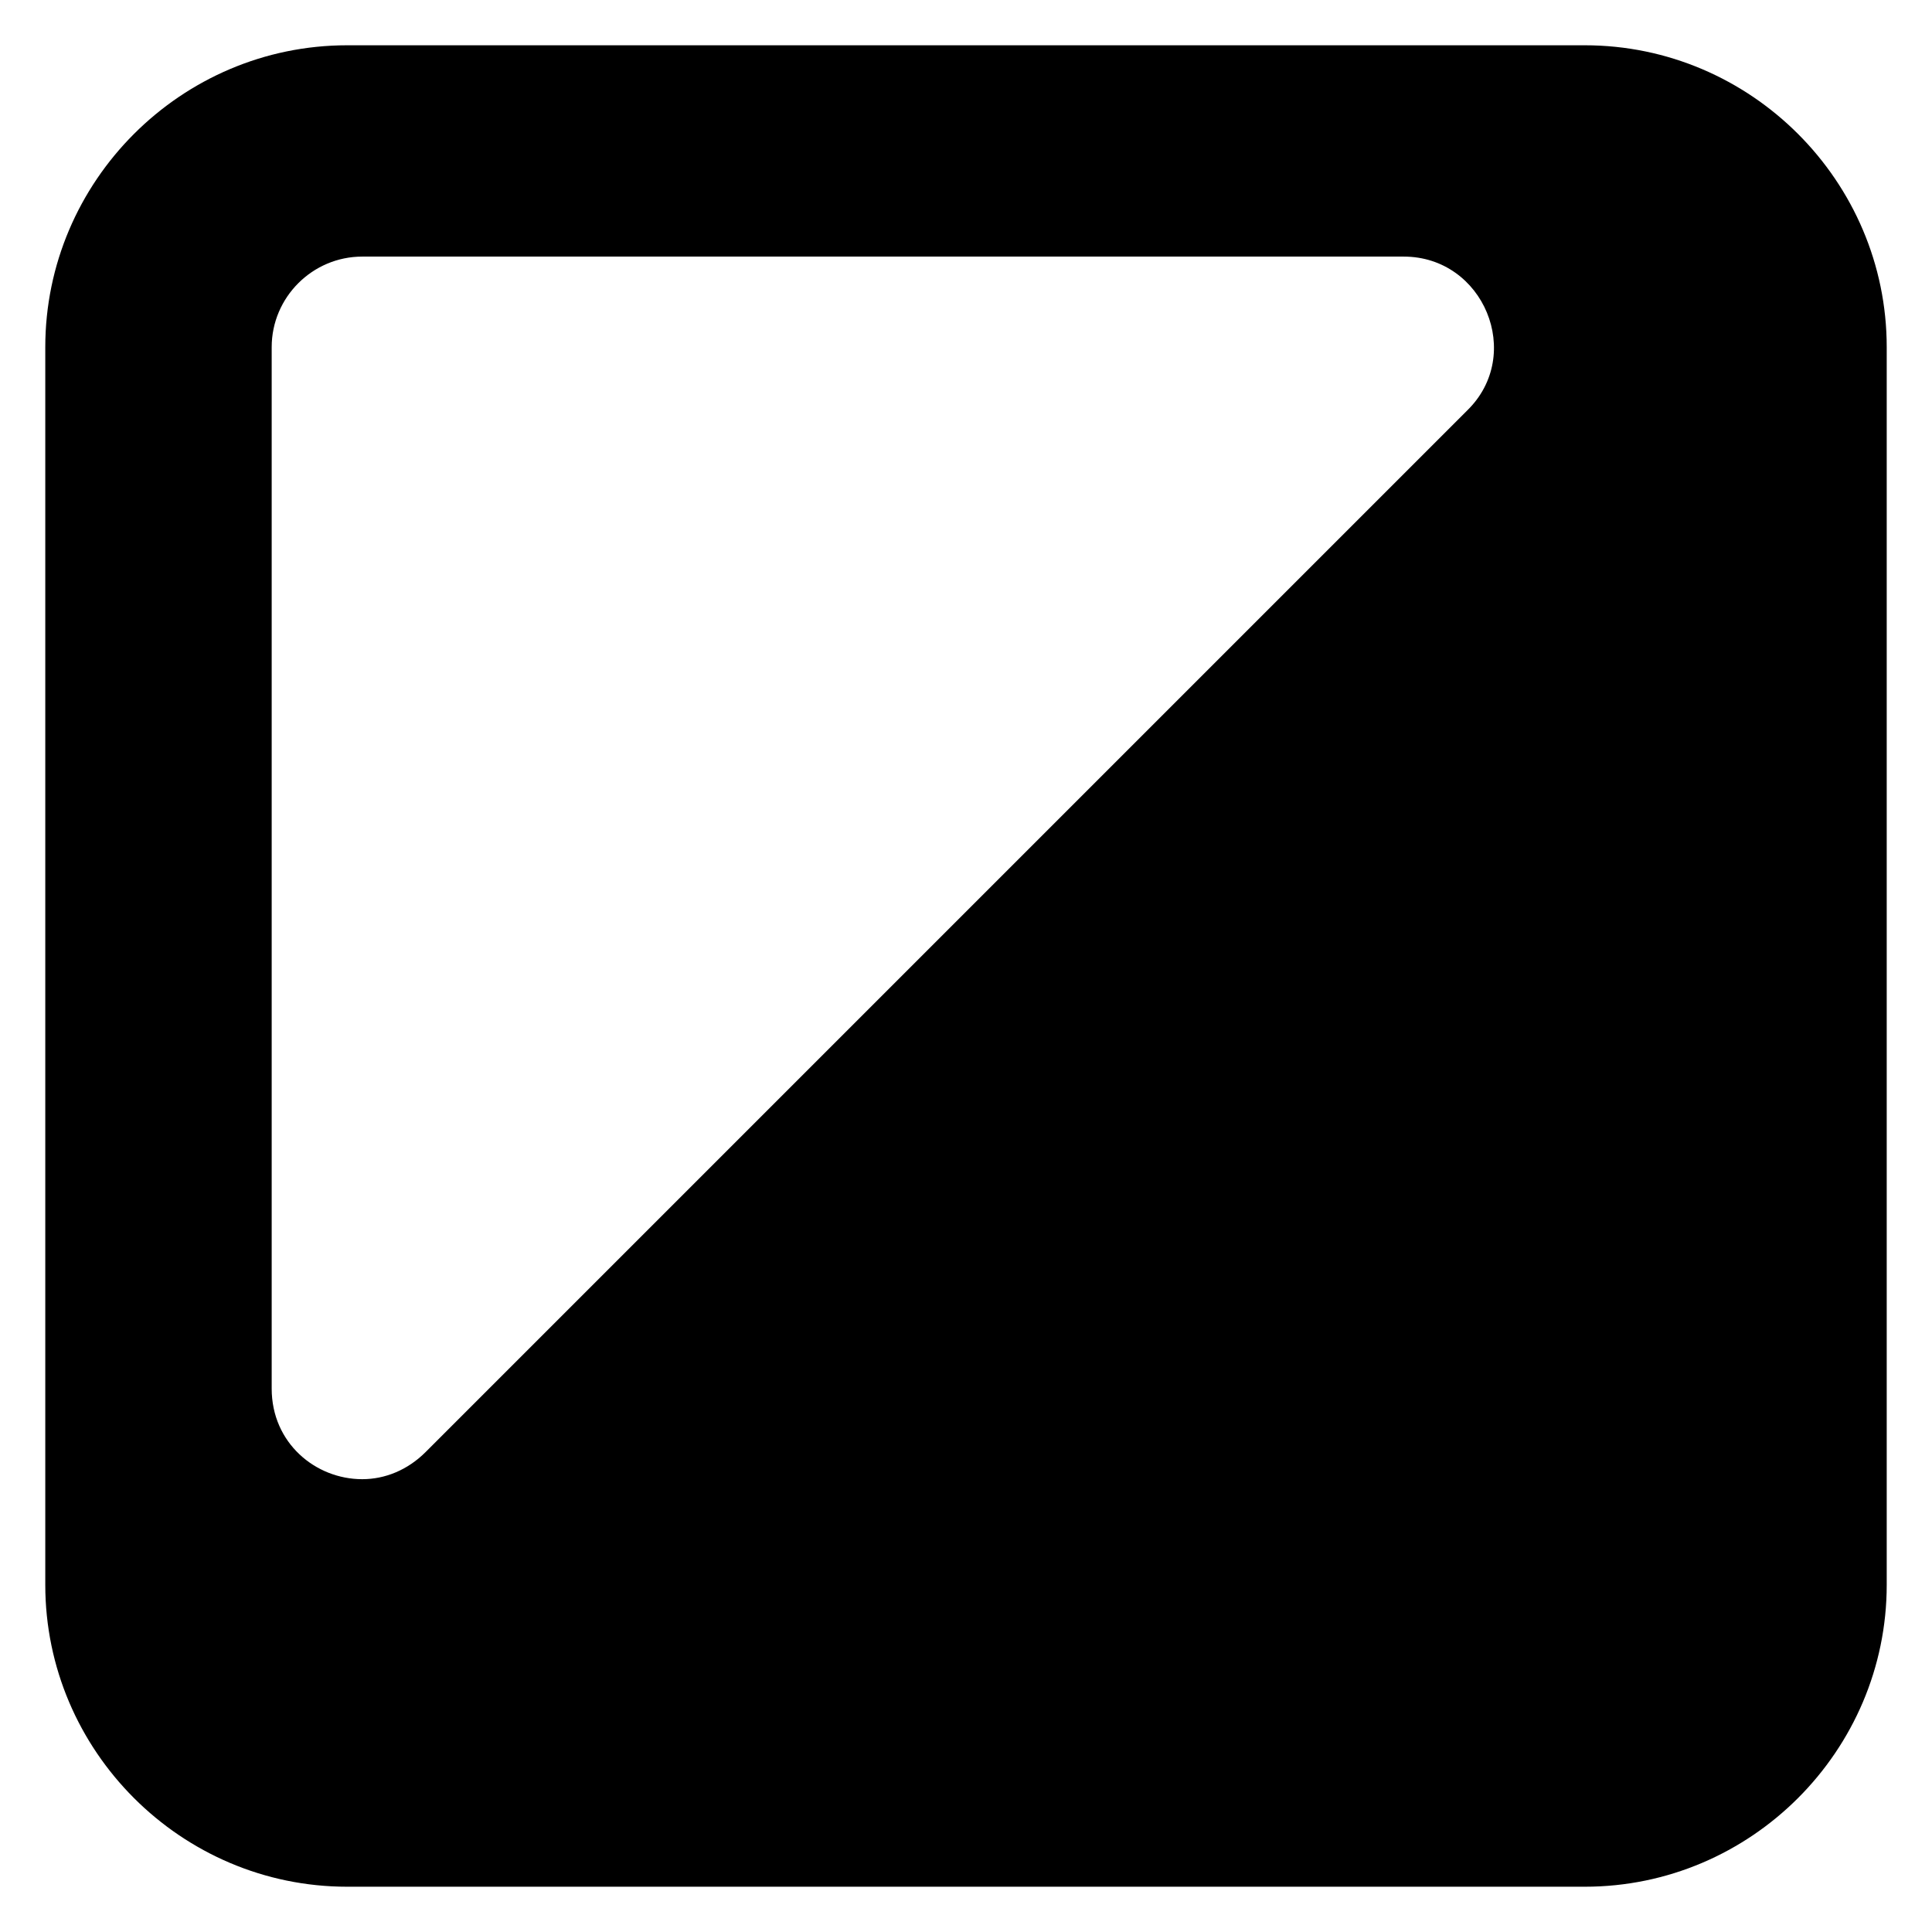 <?xml version="1.0" encoding="utf-8"?>
<!-- Generator: Adobe Illustrator 18.0.0, SVG Export Plug-In . SVG Version: 6.00 Build 0)  -->
<!DOCTYPE svg PUBLIC "-//W3C//DTD SVG 1.1//EN" "http://www.w3.org/Graphics/SVG/1.1/DTD/svg11.dtd">
<svg version="1.1" id="Layer_1" xmlns="http://www.w3.org/2000/svg" xmlns:xlink="http://www.w3.org/1999/xlink" x="0px" y="0px"
	 width="128px" height="128px" viewBox="0 0 128 128" enable-background="new 0 0 128 128" xml:space="preserve">
<path d="M23,125h82c11,0,20-9,20-20V23c0-11-9-20-20-20H93H24h-1C12,3,3,12,3,23v82C3,116,12,125,23,125z M18,23c0-3.3,2.7-6,6-6h69
	c5.3,0,8,6.5,4.2,10.2l-69,69C27,97.4,25.5,98,24,98c-3.1,0-6-2.4-6-6V23z"/>
</svg>
